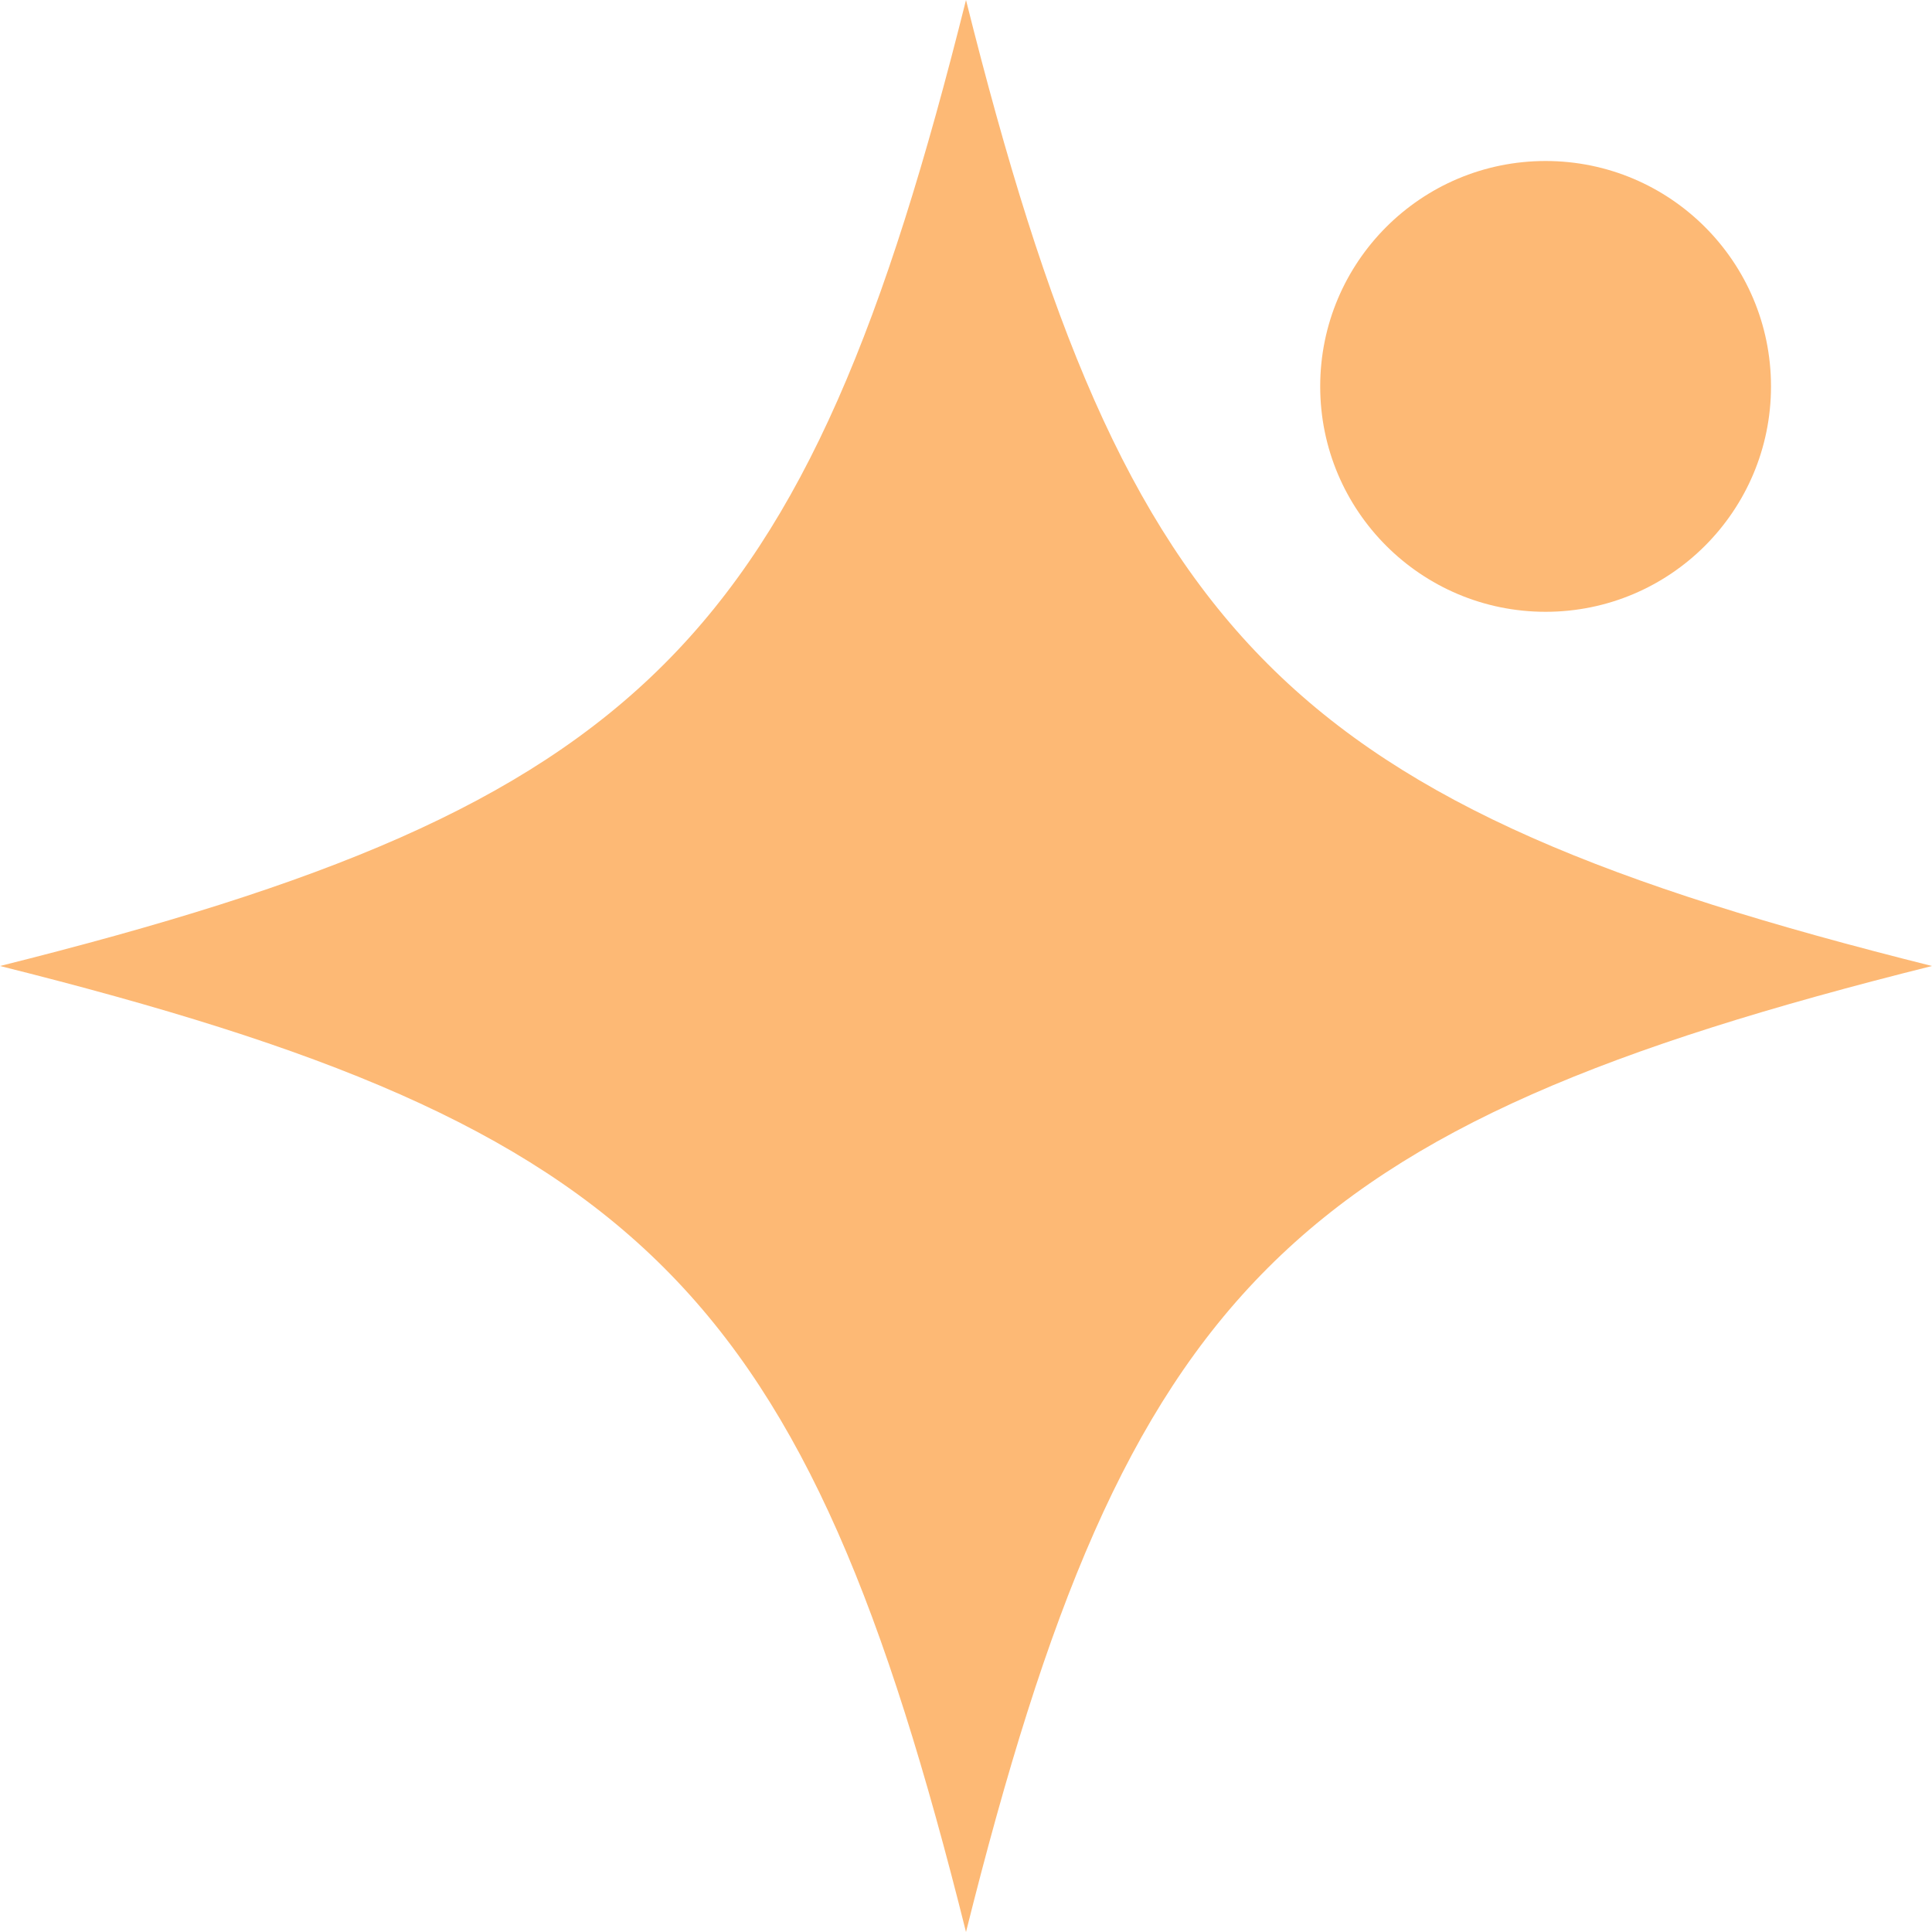 <svg width="60" height="60" viewBox="0 0 60 60" xmlns="http://www.w3.org/2000/svg">
  <g fill="#FDB975">
    <!-- Main 4-pointed star shape -->
    <path d="M30 0 C25 20, 20 25, 0 30 C20 35, 25 40, 30 60 C35 40, 40 35, 60 30 C40 25, 35 20, 30 0 Z"/>
    <!-- Small circle accent -->
    <circle cx="48" cy="12" r="7"/>
  </g>
</svg>